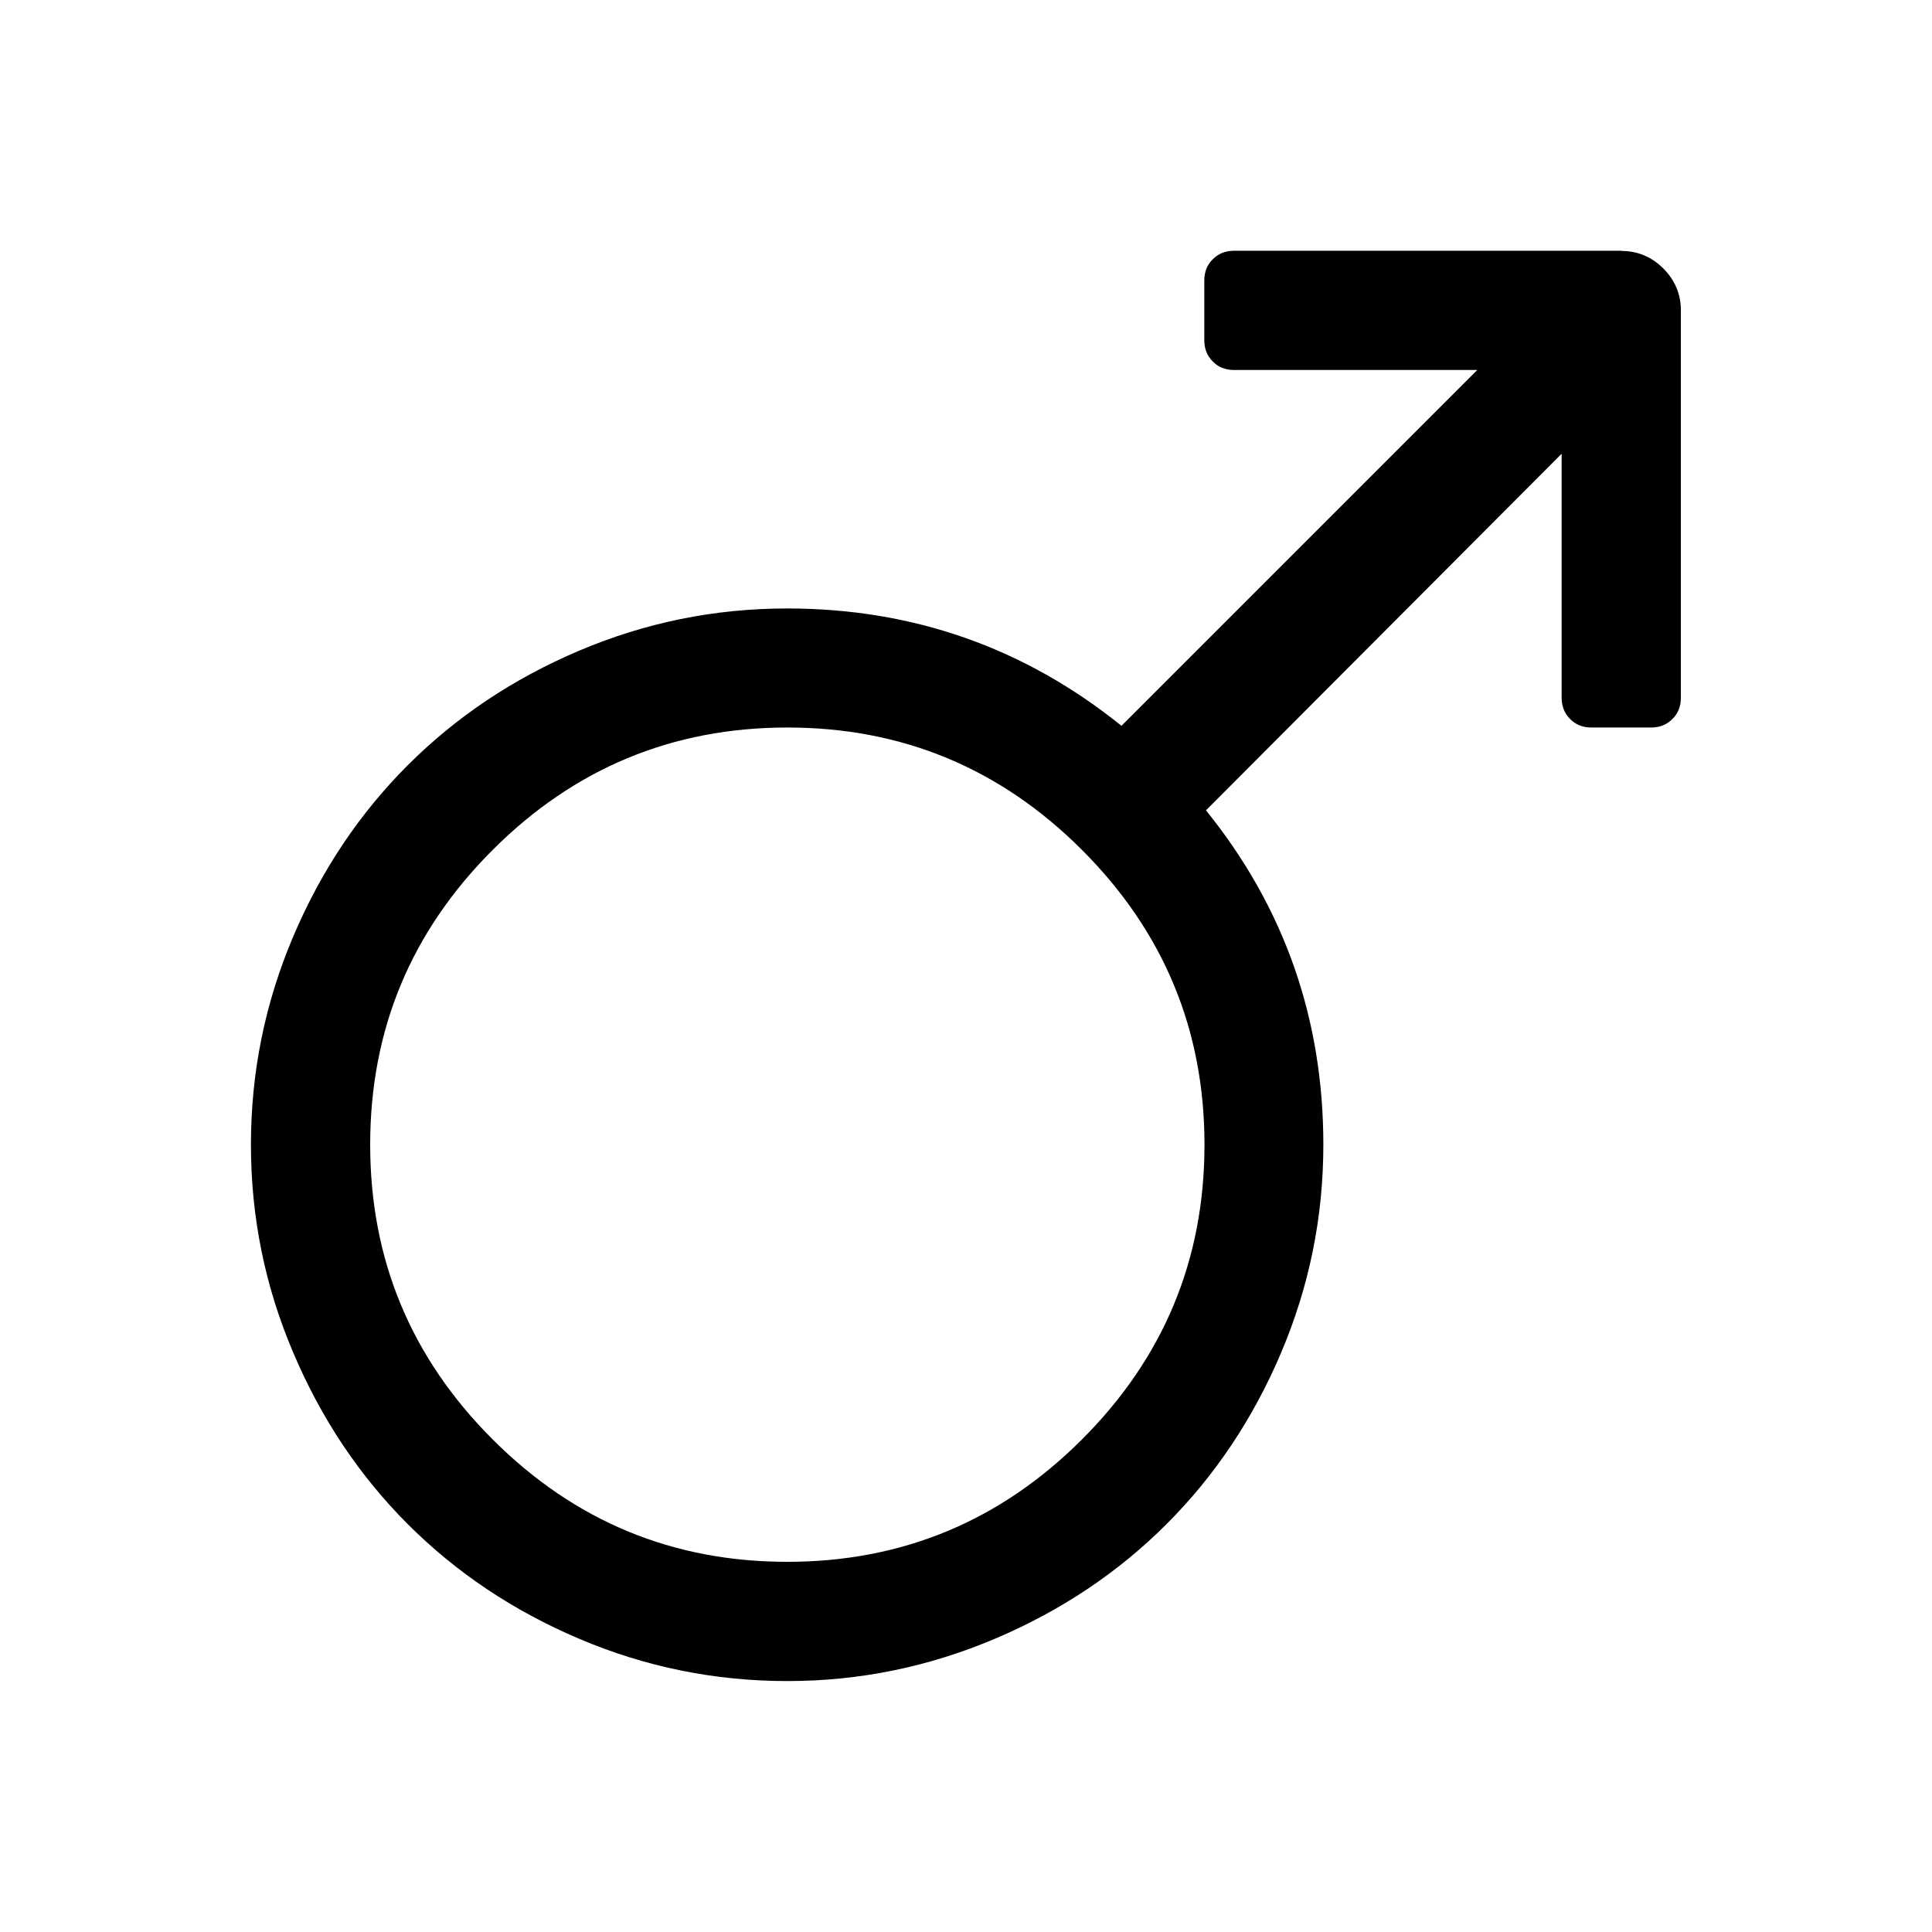 <svg class="icon" viewBox="0 0 1024 1024" xmlns="http://www.w3.org/2000/svg" width="200" height="200"><defs><style/></defs><path d="M859.4 133c8.5 0 16 3.1 22.2 9.3 6.2 6.2 9.3 13.7 9.3 22.2v205.3c0 4.6-1.5 8.4-4.5 11.3-3 3-6.7 4.5-11.3 4.5h-31.6c-4.6 0-8.4-1.5-11.3-4.5-3-3-4.5-6.7-4.5-11.3V240.5l-188.5 189c41.4 51.3 62.2 110.3 62.2 177.2 0 38.5-7.5 75.2-22.4 110.3-14.9 35.1-35.2 65.3-60.7 90.8s-55.7 45.8-90.8 60.7S455.8 891 417.3 891 342 883.5 307 868.6c-35.1-14.9-65.3-35.2-90.8-60.7s-45.8-55.7-60.7-90.8c-15-35.1-22.5-71.9-22.5-110.4s7.5-75.2 22.4-110.3c14.9-35.1 35.2-65.3 60.7-90.8s55.7-45.8 90.8-60.7c35.1-14.9 71.8-22.4 110.3-22.4 66.7 0 125.8 20.8 177.2 62.2L783 196.1H654.1c-4.6 0-8.4-1.5-11.3-4.5-3-3-4.5-6.7-4.5-11.3v-31.6c0-4.6 1.5-8.4 4.5-11.3 3-3 6.7-4.5 11.3-4.5h205.3zM261.1 762.9c43.3 43.3 95.3 64.9 156.2 64.9 60.8 0 112.9-21.6 156.2-64.9 43.3-43.3 64.9-95.3 64.9-156.2 0-60.8-21.6-112.9-64.9-156.2-43.3-43.3-95.3-64.9-156.2-64.9-60.8 0-112.9 21.6-156.2 64.9s-64.9 95.3-64.9 156.2c0 60.9 21.6 112.9 64.9 156.2z"/></svg>